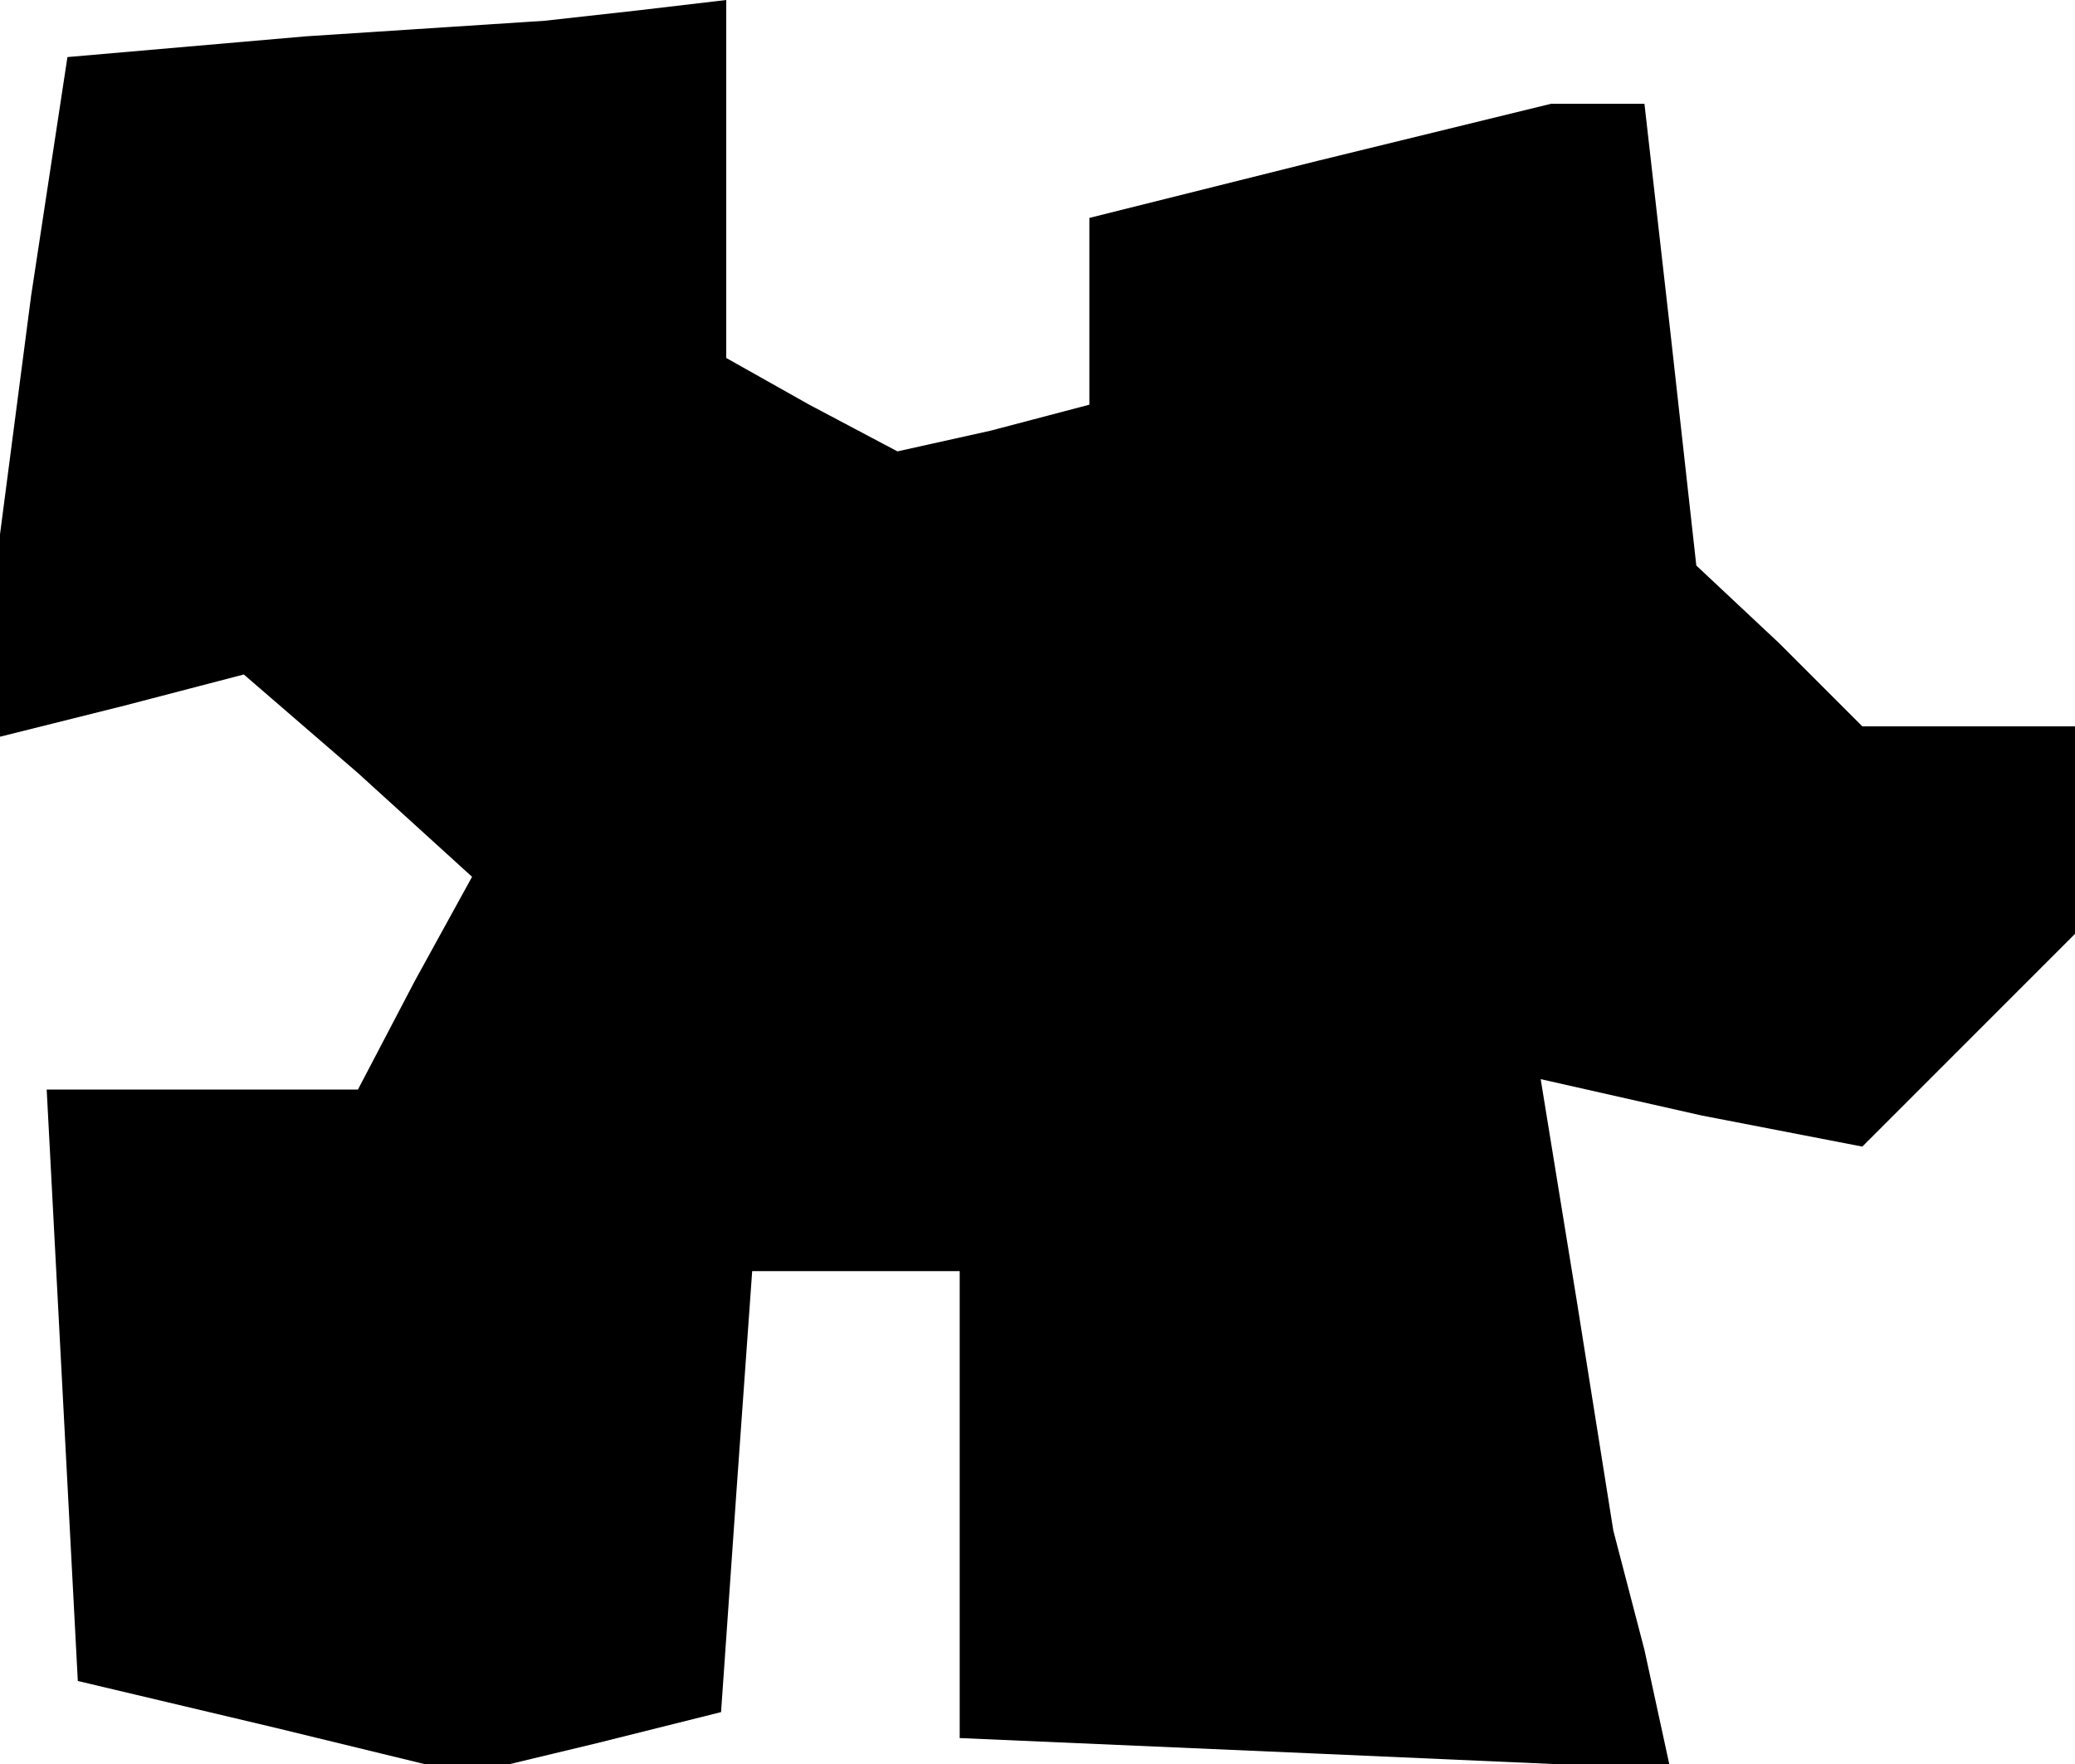<?xml version="1.0" standalone="no"?>
<!DOCTYPE svg PUBLIC "-//W3C//DTD SVG 20010904//EN"
 "http://www.w3.org/TR/2001/REC-SVG-20010904/DTD/svg10.dtd">
<svg version="1.0" xmlns="http://www.w3.org/2000/svg"
 width="40pt" height="34pt" viewBox="0 0 40 34"
 preserveAspectRatio="xMidYMid meet">
<g transform="translate(0,34) scale(0.1,-0.1)"
fill="#000000" stroke="none">
<path d="M59 333 l-46 -4 -7 -46 -6 -46 0 -19 0 -20 24 6 23 6 22 -19 22 -20
-11 -20 -11 -21 -30 0 -30 0 3 -57 3 -57 38 -9 37 -9 25 6 24 6 3 43 3 42 20
0 20 0 0 -45 0 -45 69 -3 68 -3 -5 23 -6 23 -7 44 -7 43 31 -7 31 -6 20 20 21
21 0 20 0 20 -21 0 -20 0 -16 16 -16 15 -5 45 -5 44 -9 0 -9 0 -45 -11 -44
-11 0 -18 0 -18 -19 -5 -18 -4 -17 9 -16 9 0 34 0 35 -17 -2 -18 -2 -46 -3z"/>
</g>
</svg>
